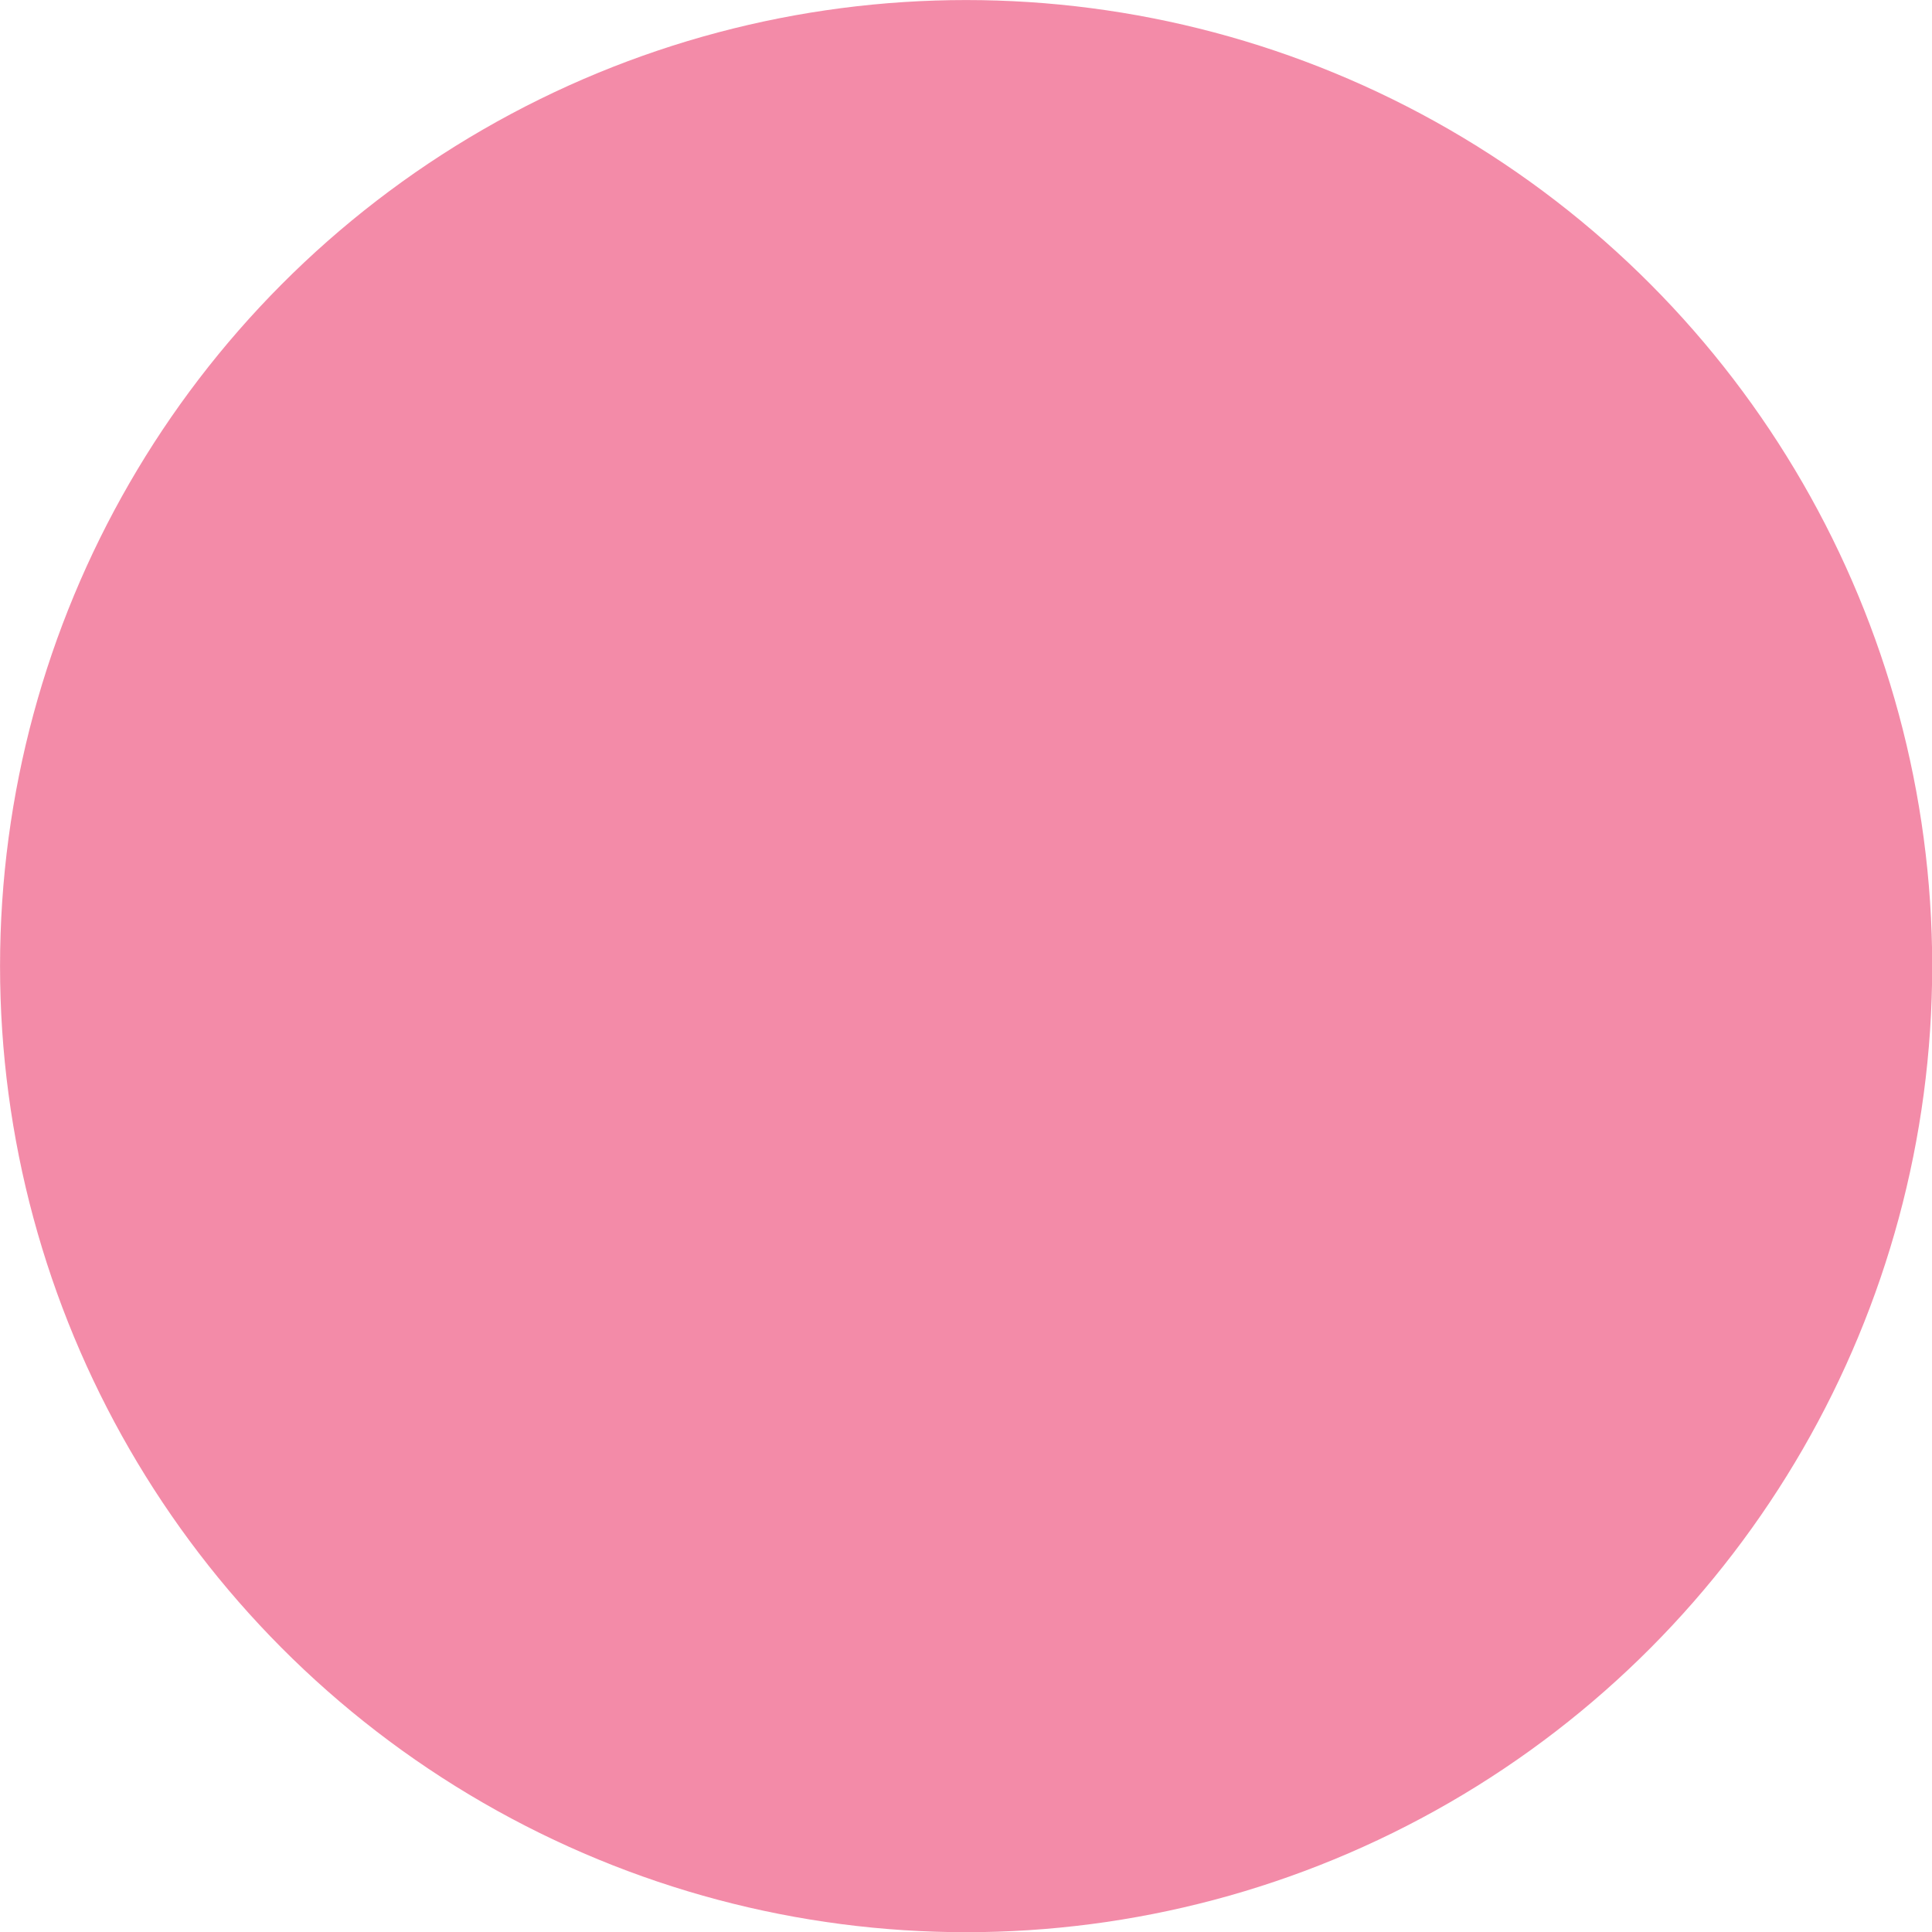 <?xml version="1.0" encoding="UTF-8" standalone="no"?>
<svg viewBox="0 0 50 50"
 xmlns="http://www.w3.org/2000/svg" xmlns:xlink="http://www.w3.org/1999/xlink"  version="1.2" baseProfile="tiny">
<title>Qt SVG Document</title>
<desc>Generated with Qt</desc>
<defs>
</defs>
<g fill="none" stroke="black" stroke-width="1" fill-rule="evenodd" stroke-linecap="square" stroke-linejoin="bevel" >

<g fill="#f38ba8" fill-opacity="1" stroke="none" transform="matrix(2.7,0,0,2.7,-7.143,-7.143)"
font-family="JetBrainsMono Nerd Font" font-size="11" font-weight="400" font-style="normal" 
>
<circle cx="11.906" cy="11.906" r="9.26"/>
</g>

<g fill="none" stroke="#000000" stroke-opacity="1" stroke-width="1" stroke-linecap="square" stroke-linejoin="bevel" transform="matrix(1,0,0,1,0,0)"
font-family="JetBrainsMono Nerd Font" font-size="11" font-weight="400" font-style="normal" 
>
</g>
</g>
</svg>
